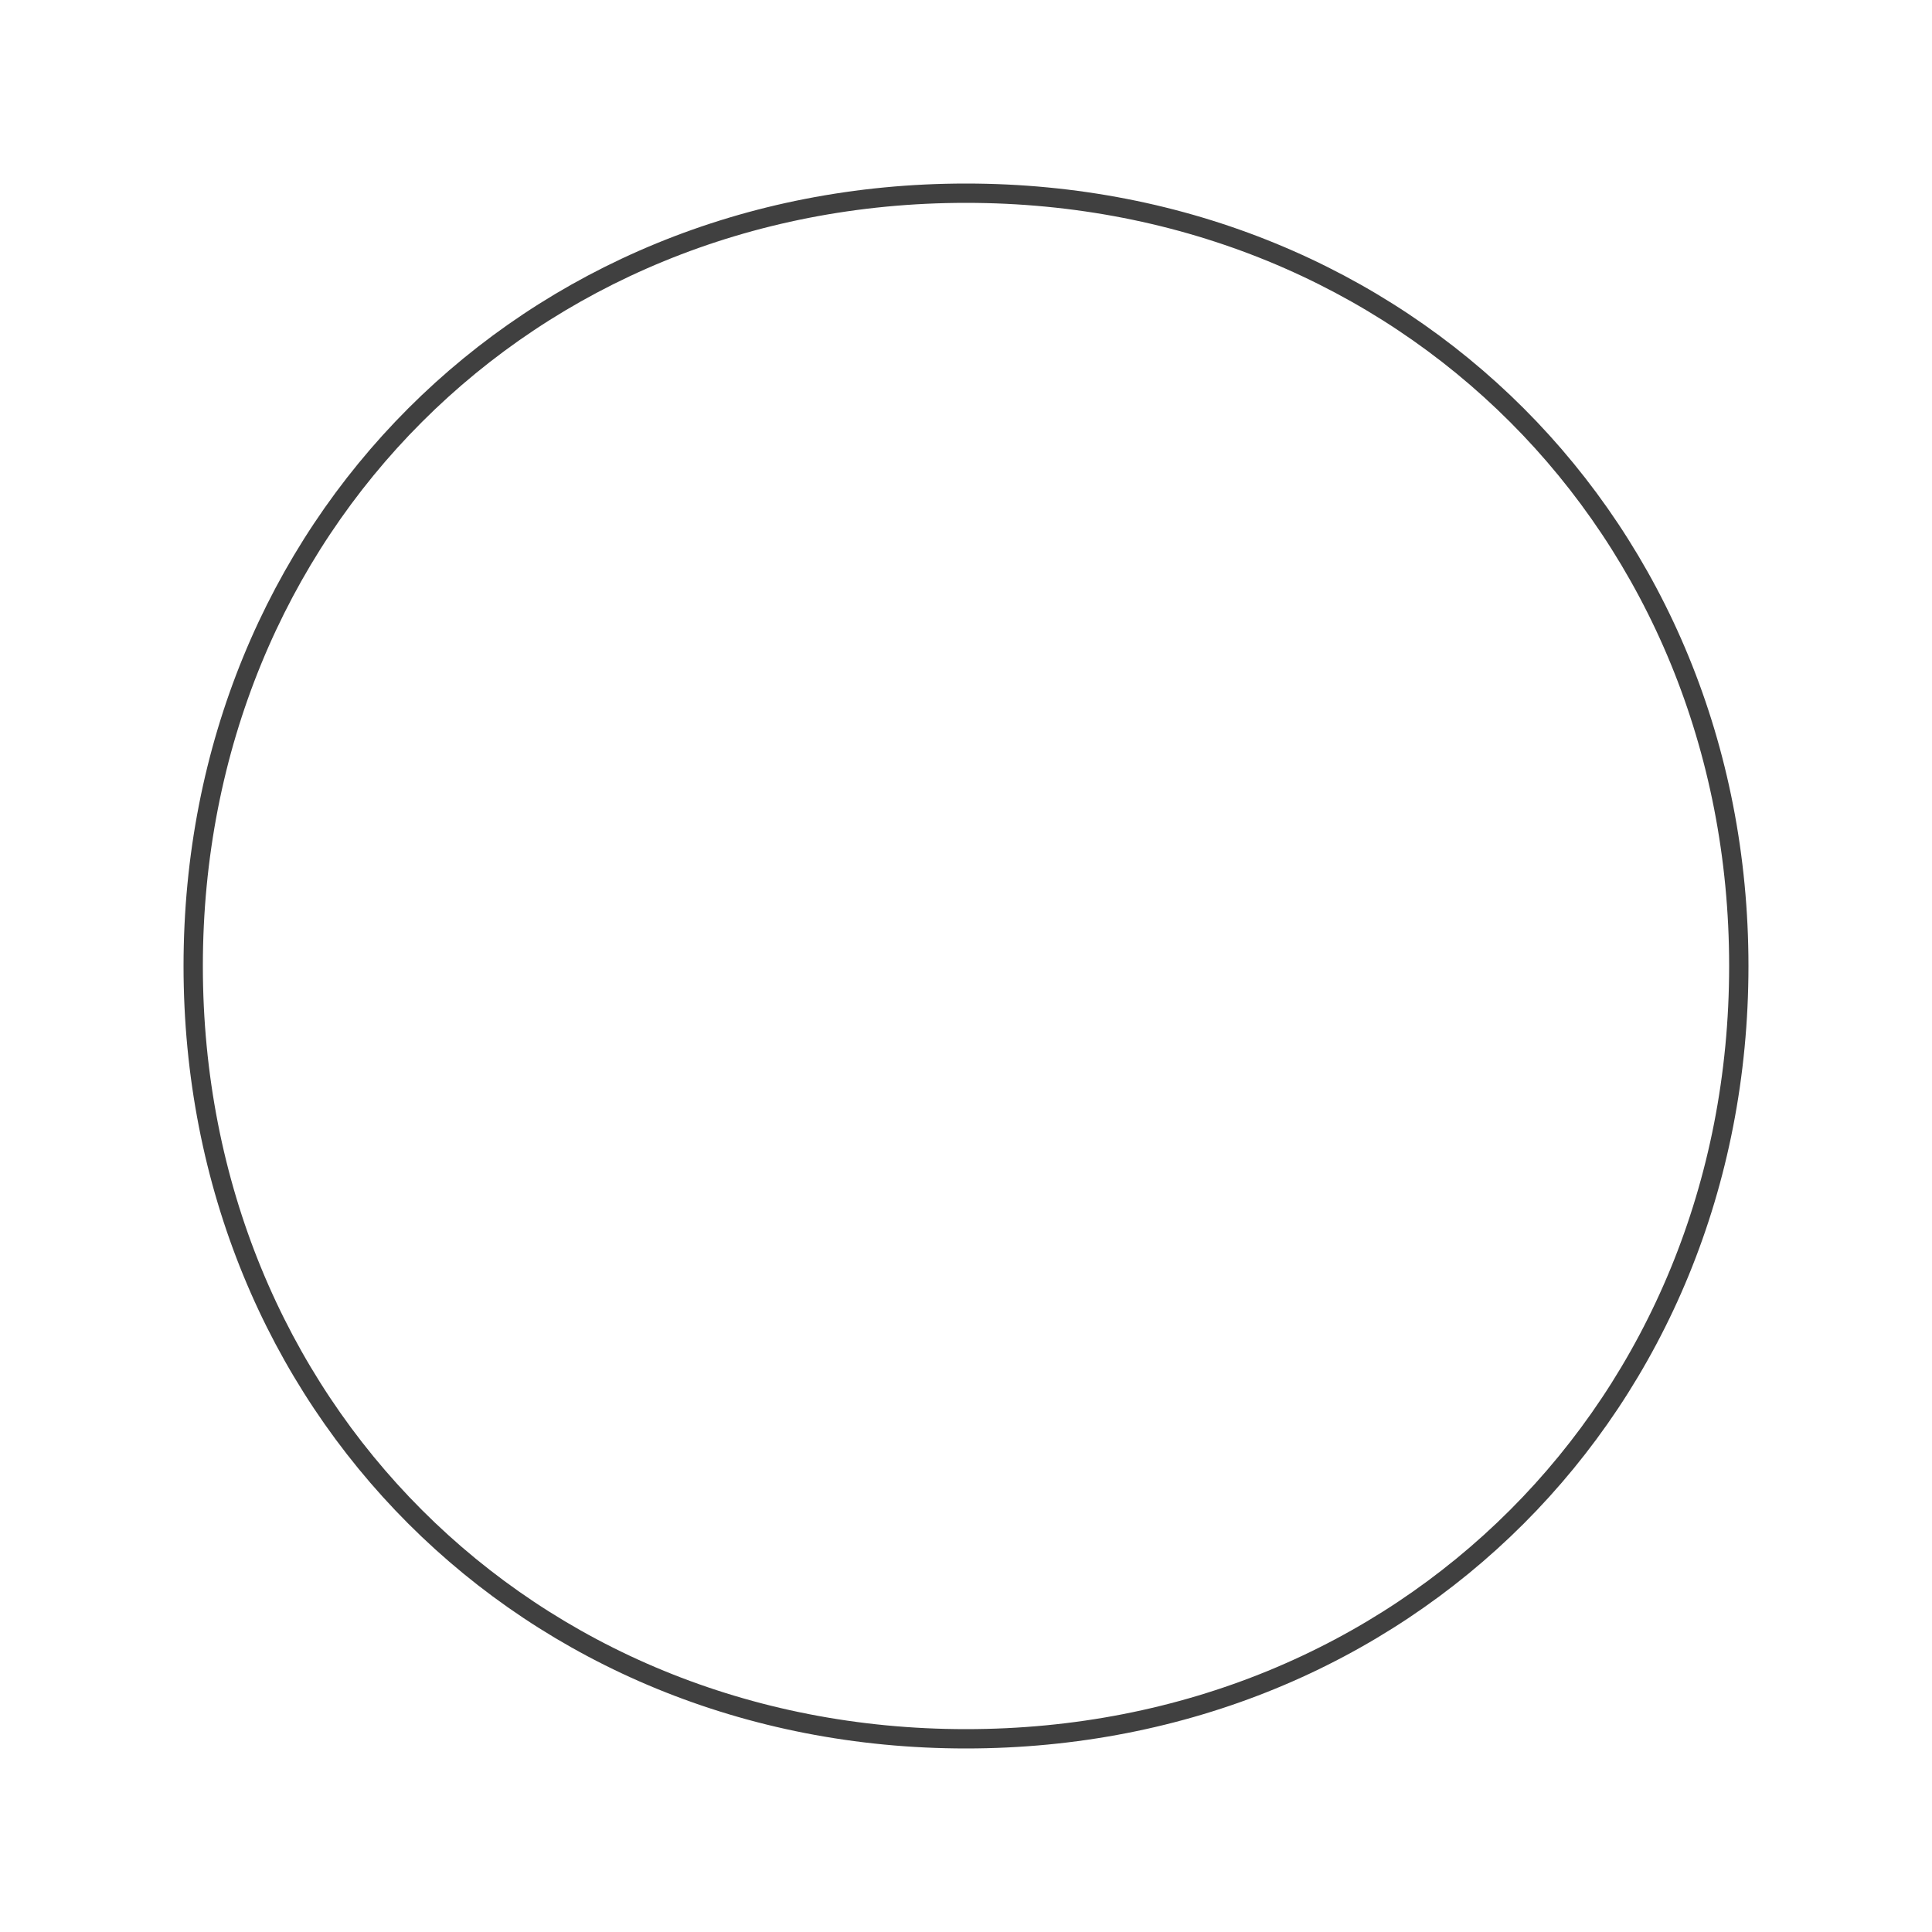 <?xml version="1.0" encoding="UTF-8"?><!DOCTYPE svg PUBLIC "-//W3C//DTD SVG 1.1//EN"
		"http://www.w3.org/Graphics/SVG/1.1/DTD/svg11.dtd">
<svg version="1.2" viewBox="0 0 1000 1000" preserveAspectRatio="xMidYMid" fill-rule="evenodd" stroke-width="10"
     stroke-linejoin="round" xmlns="http://www.w3.org/2000/svg" height="128" width="128">
	<g>
		<path fill="none" stroke="#404040"
		      d="M 500,100 C 727,100 900,273 900,500 900,727 727,900 500,900 273,900 100,727 100,500 100,273 273,100 500,100 Z"/>
		<path fill="none" stroke="#404040" d="M 100,100 L 100,100 Z"/>
		<path fill="none" stroke="#404040" d="M 901,901 L 901,901 Z"/>
	</g>
</svg>

